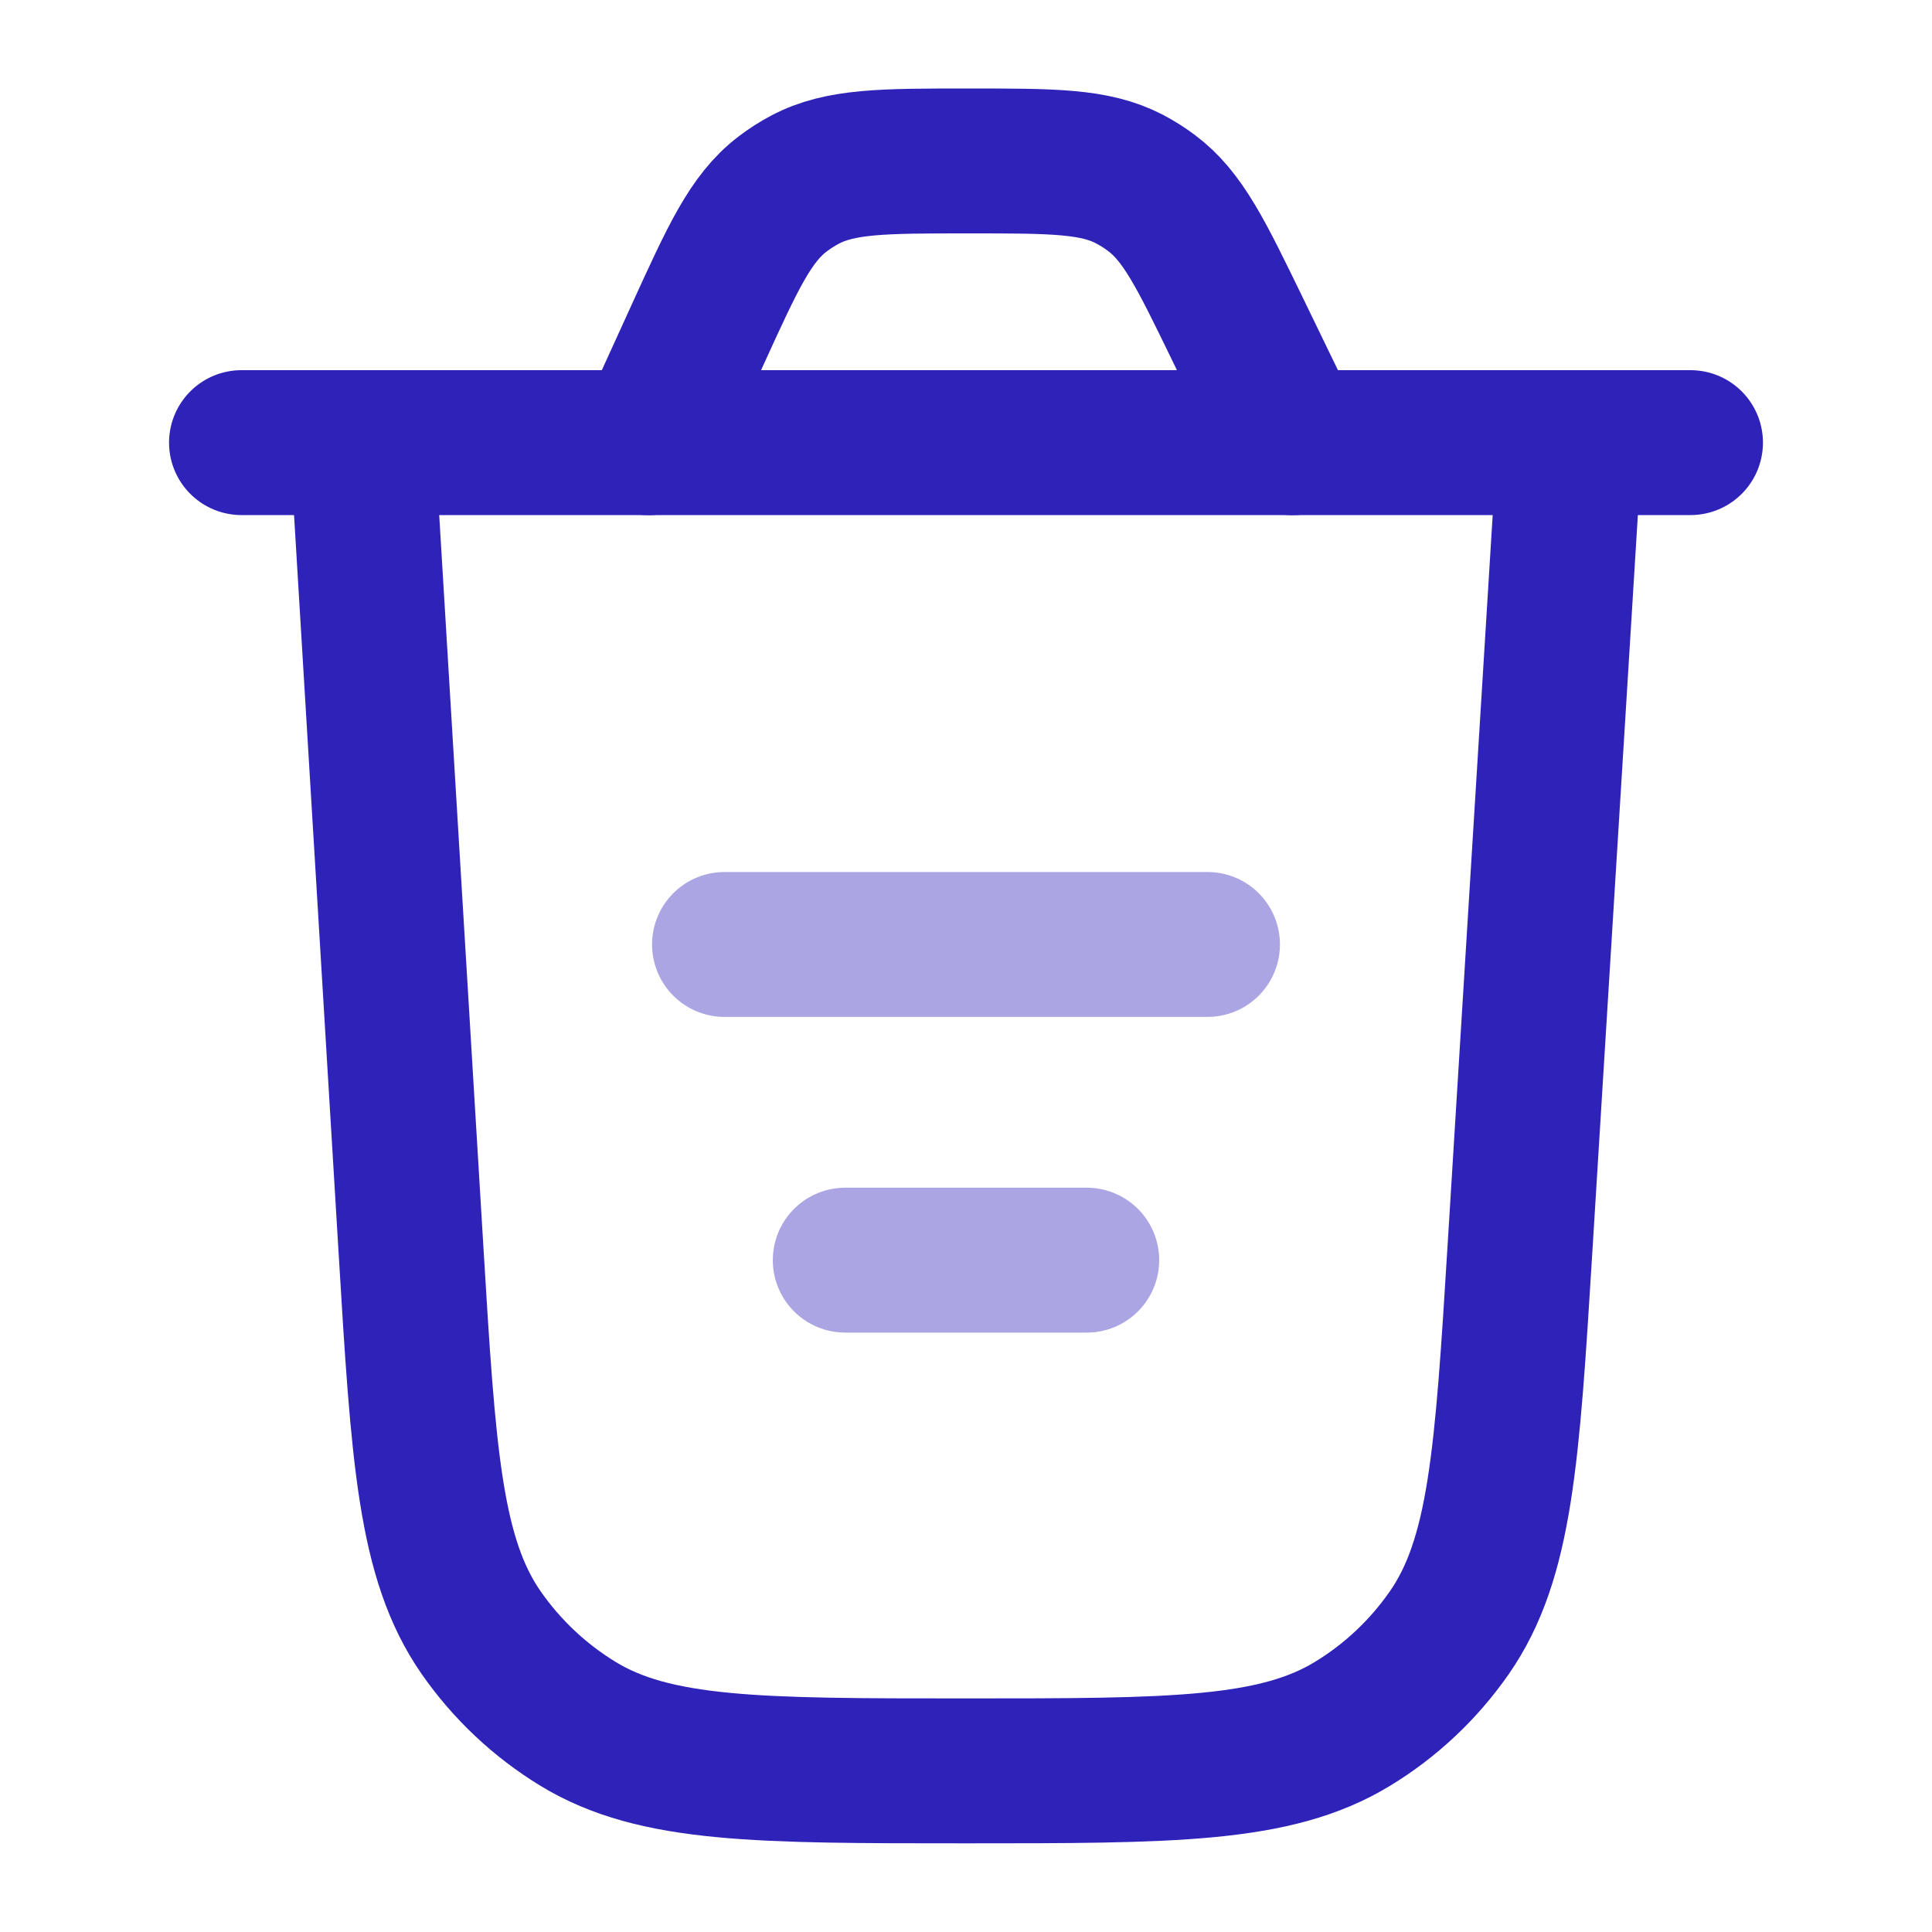 <svg width="20" height="20" viewBox="0 0 20 20" fill="none" xmlns="http://www.w3.org/2000/svg">
<path d="M16.25 4.582L15.734 12.936C15.602 15.071 15.536 16.138 15.001 16.905C14.736 17.285 14.396 17.605 14.001 17.845C13.202 18.332 12.133 18.332 9.994 18.332C7.853 18.332 6.782 18.332 5.983 17.845C5.587 17.603 5.247 17.283 4.982 16.903C4.447 16.134 4.383 15.066 4.254 12.928L3.75 4.582" stroke="#2E22B9" stroke-width="1.5" stroke-linecap="round"/>
<path d="M17.5 4.582H2.5" stroke="#2E22B9" stroke-width="1.5" stroke-linecap="round"/>
<path opacity="0.4" d="M7.5 9.777H12.5" stroke="#2E22B9" stroke-width="1.5" stroke-linecap="round"/>
<path d="M13.381 4.583L12.812 3.409C12.434 2.63 12.245 2.24 11.919 1.997C11.847 1.943 11.771 1.895 11.691 1.853C11.33 1.666 10.896 1.666 10.03 1.666C9.142 1.666 8.698 1.666 8.331 1.861C8.25 1.904 8.172 1.954 8.099 2.01C7.769 2.263 7.585 2.667 7.217 3.475L6.712 4.583" stroke="#2E22B9" stroke-width="1.5" stroke-linecap="round"/>
<path opacity="0.4" d="M8.75 13.045H11.25" stroke="#2E22B9" stroke-width="1.5" stroke-linecap="round"/>
</svg>
